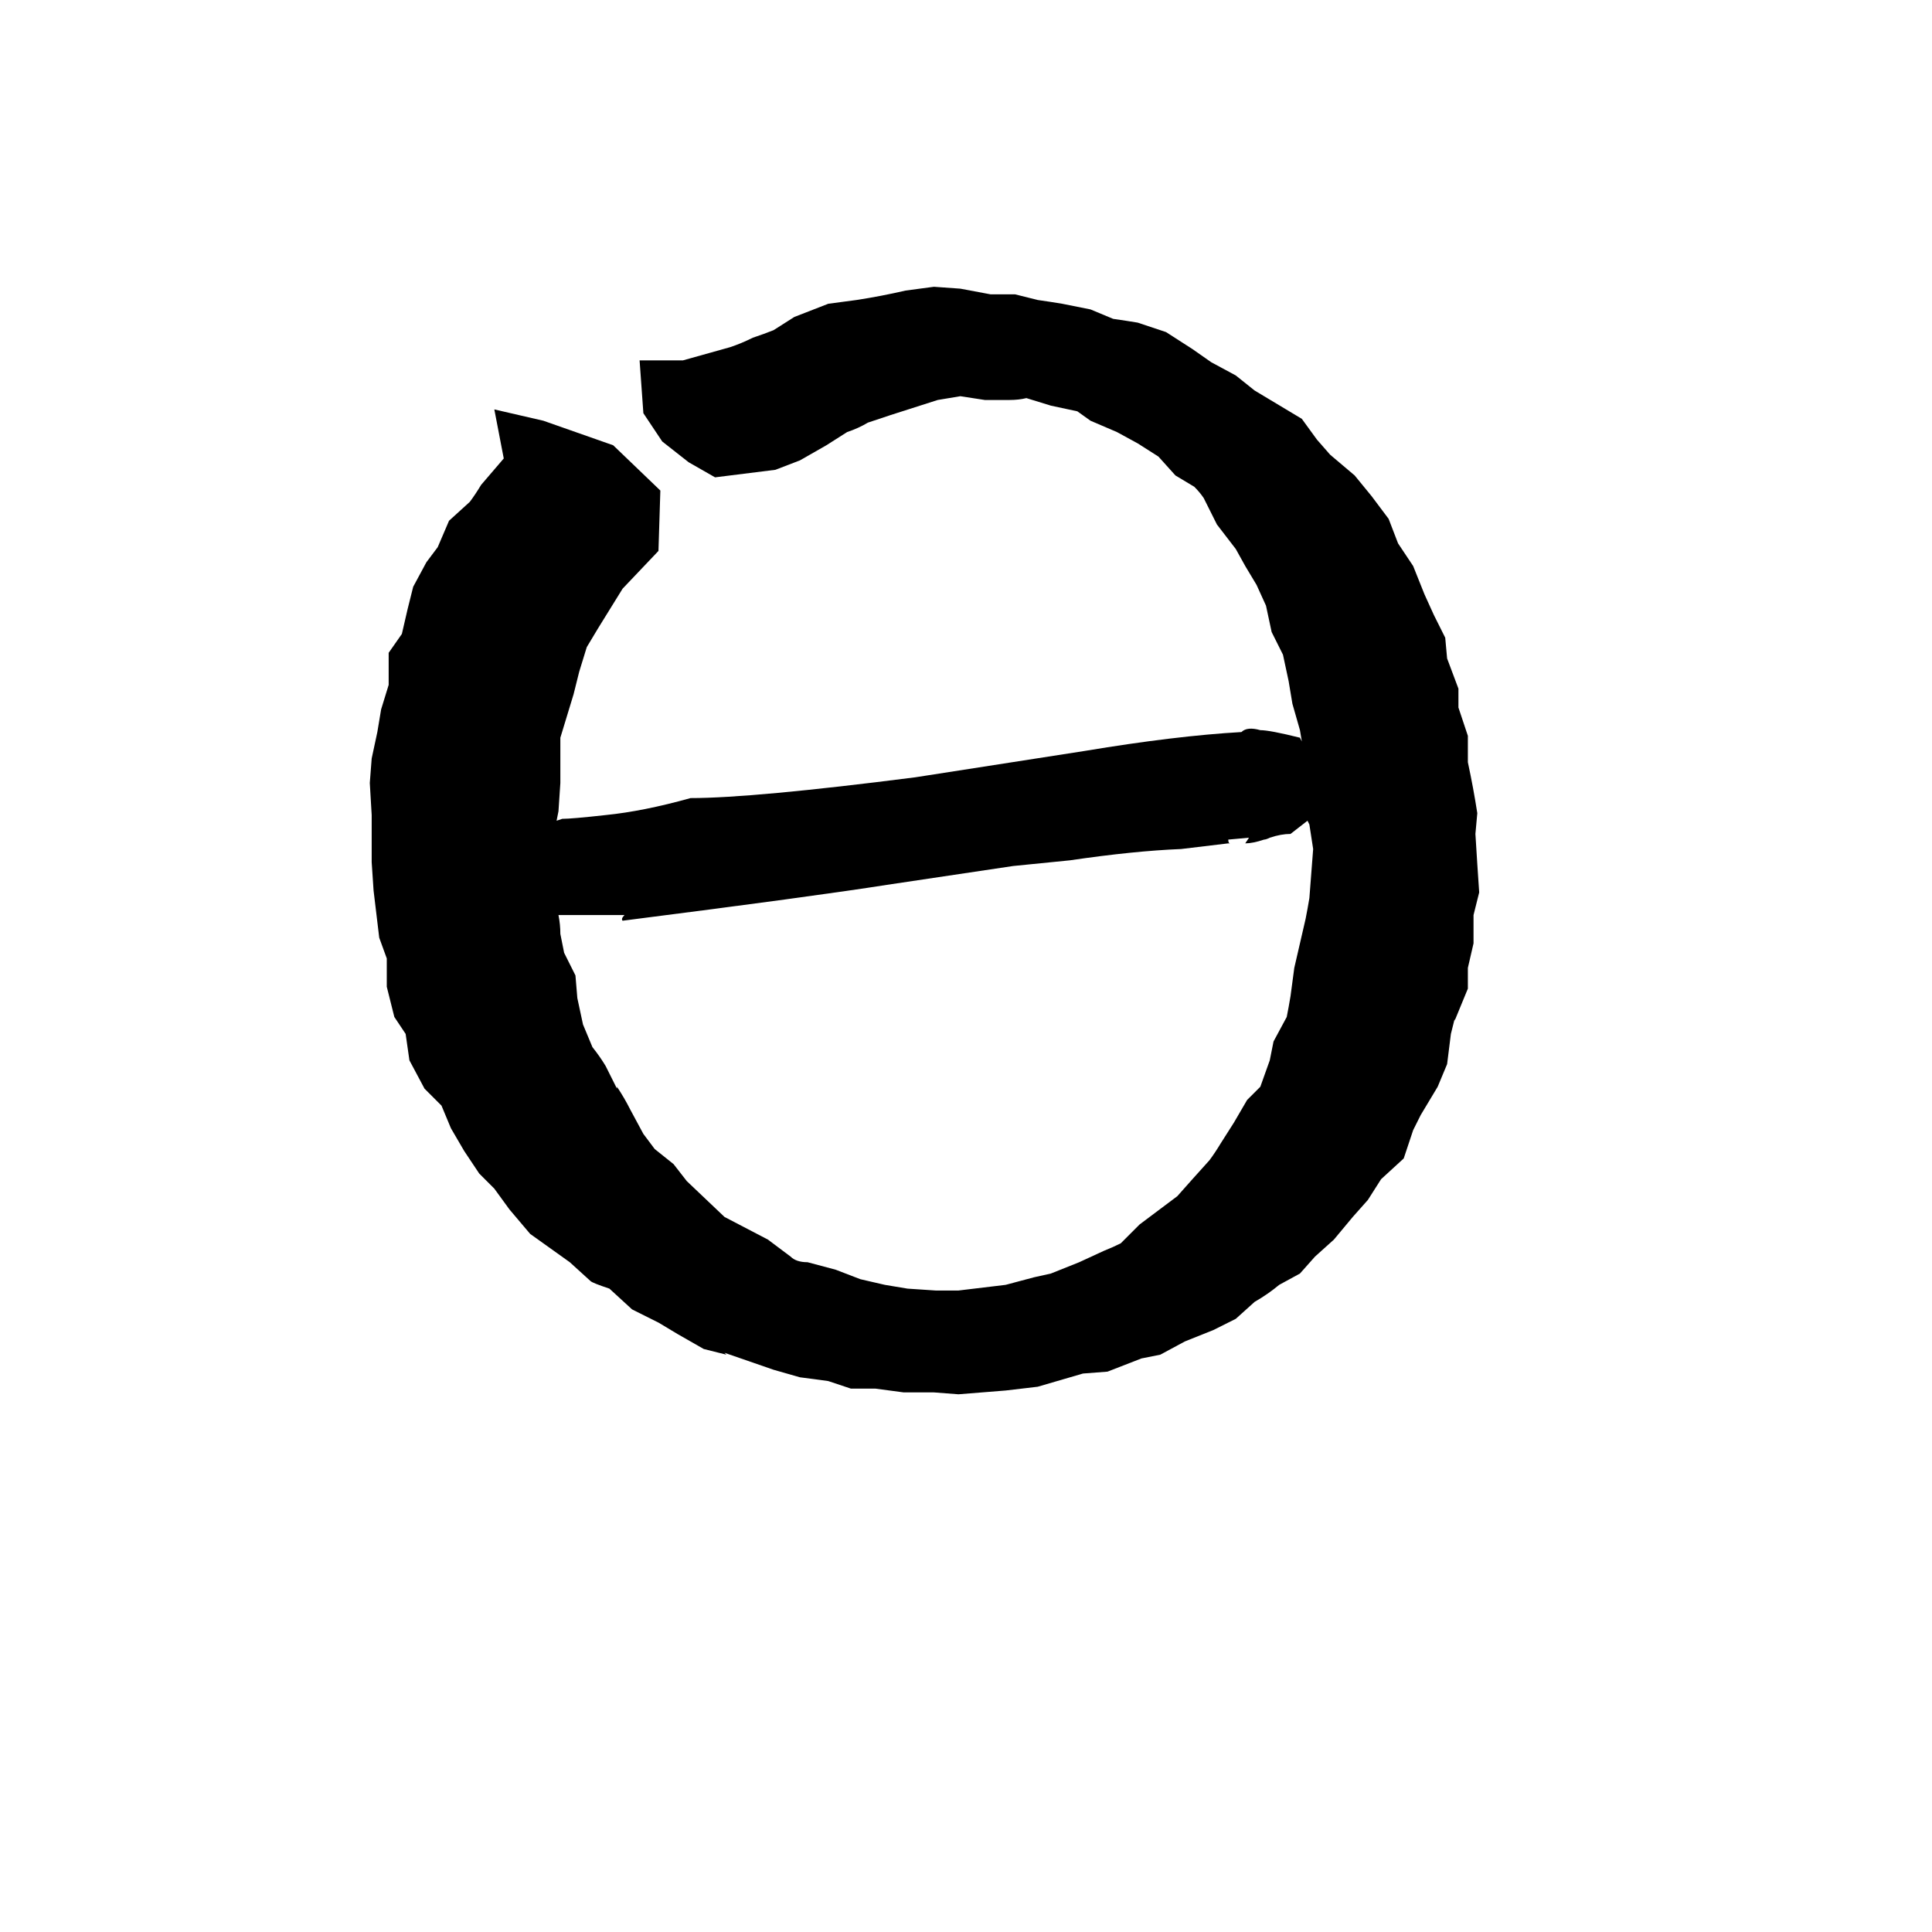 <svg xmlns="http://www.w3.org/2000/svg" viewBox="0 -800 1024 1024">
	<path fill="#000000" d="M784 -327L781 -315V-300L778 -287V-276L771 -259V-260L769 -252Q768 -244 767 -236L762 -224L753 -209L749 -201L744 -186L732 -175L725 -164L717 -155L707 -143L697 -134L689 -125L678 -119Q672 -114 665 -110L655 -101L643 -95L628 -89L615 -82L605 -80L587 -73L574 -72L550 -65L533 -63L508 -61L495 -62H479L464 -64H451L439 -68Q432 -69 424 -70L410 -74L384 -83L385 -82L373 -85L359 -93L349 -99L335 -106L323 -117Q314 -120 313 -121L302 -131L281 -146L270 -159L262 -170L254 -178L246 -190L239 -202L234 -214Q230 -218 225 -223L217 -238L215 -252L209 -261L205 -277V-292L201 -303L198 -328L197 -343V-368L196 -385L197 -398L200 -412Q201 -418 202 -424L206 -437V-454L213 -464L216 -477L219 -489L226 -502L232 -510Q235 -517 238 -524L249 -534Q252 -538 255 -543L267 -557L262 -583L288 -577L325 -564L350 -540L349 -508L330 -488L317 -467L311 -457L307 -444L304 -432L297 -409V-385L296 -370L295 -365L298 -366Q303 -366 321 -368Q341 -370 366 -377Q399 -377 485 -388Q530 -395 575 -402Q623 -410 658 -412Q661 -415 668 -413Q673 -413 689 -409L690 -407L689 -413L685 -427L683 -439L680 -453L674 -465L671 -479L666 -490L660 -500L655 -509L645 -522L638 -536Q636 -539 633 -542L623 -548L614 -558L603 -565L592 -571L578 -577L571 -582L557 -585L544 -589Q540 -588 535 -588H522L509 -590L497 -588L472 -580L460 -576Q455 -573 449 -571L438 -564L424 -556L411 -551L379 -547L365 -555L351 -566L341 -581L339 -609H362L387 -616Q393 -618 399 -621Q405 -623 410 -625L421 -632L439 -639L454 -641Q467 -643 480 -646L495 -648L509 -647L525 -644H538L550 -641Q557 -640 563 -639L578 -636L590 -631Q597 -630 603 -629L618 -624L632 -615L642 -608L655 -601L665 -593L690 -578L698 -567L705 -559L718 -548L727 -537L736 -525L741 -512L749 -500L755 -485L760 -474L766 -462L767 -451L773 -435V-425L778 -410V-396Q781 -382 783 -369L782 -358L783 -342ZM696 -350L694 -363L693 -365L684 -358Q679 -358 673 -356Q671 -355 670 -355Q664 -353 660 -353L662 -356L651 -355Q651 -353 652 -353H651L626 -350Q601 -349 567 -344L537 -341L470 -331Q432 -325 330 -312Q329 -313 331 -315Q324 -315 317 -315H296Q297 -310 297 -305L299 -295L305 -283L306 -271L309 -257L314 -245Q318 -240 321 -235L327 -223V-224Q331 -218 334 -212L341 -199L347 -191L357 -183L364 -174L384 -155L407 -143L419 -134Q422 -131 428 -131L443 -127L456 -122L469 -119Q475 -118 481 -117L496 -116H508L533 -119L548 -123L557 -125L572 -131L585 -137Q590 -139 594 -141L604 -151L624 -166L632 -175L641 -185Q644 -189 647 -194L654 -205L661 -217L668 -224L673 -238Q674 -243 675 -248L682 -261Q683 -266 684 -272L686 -287L692 -313Q693 -318 694 -324Z"/>
</svg>